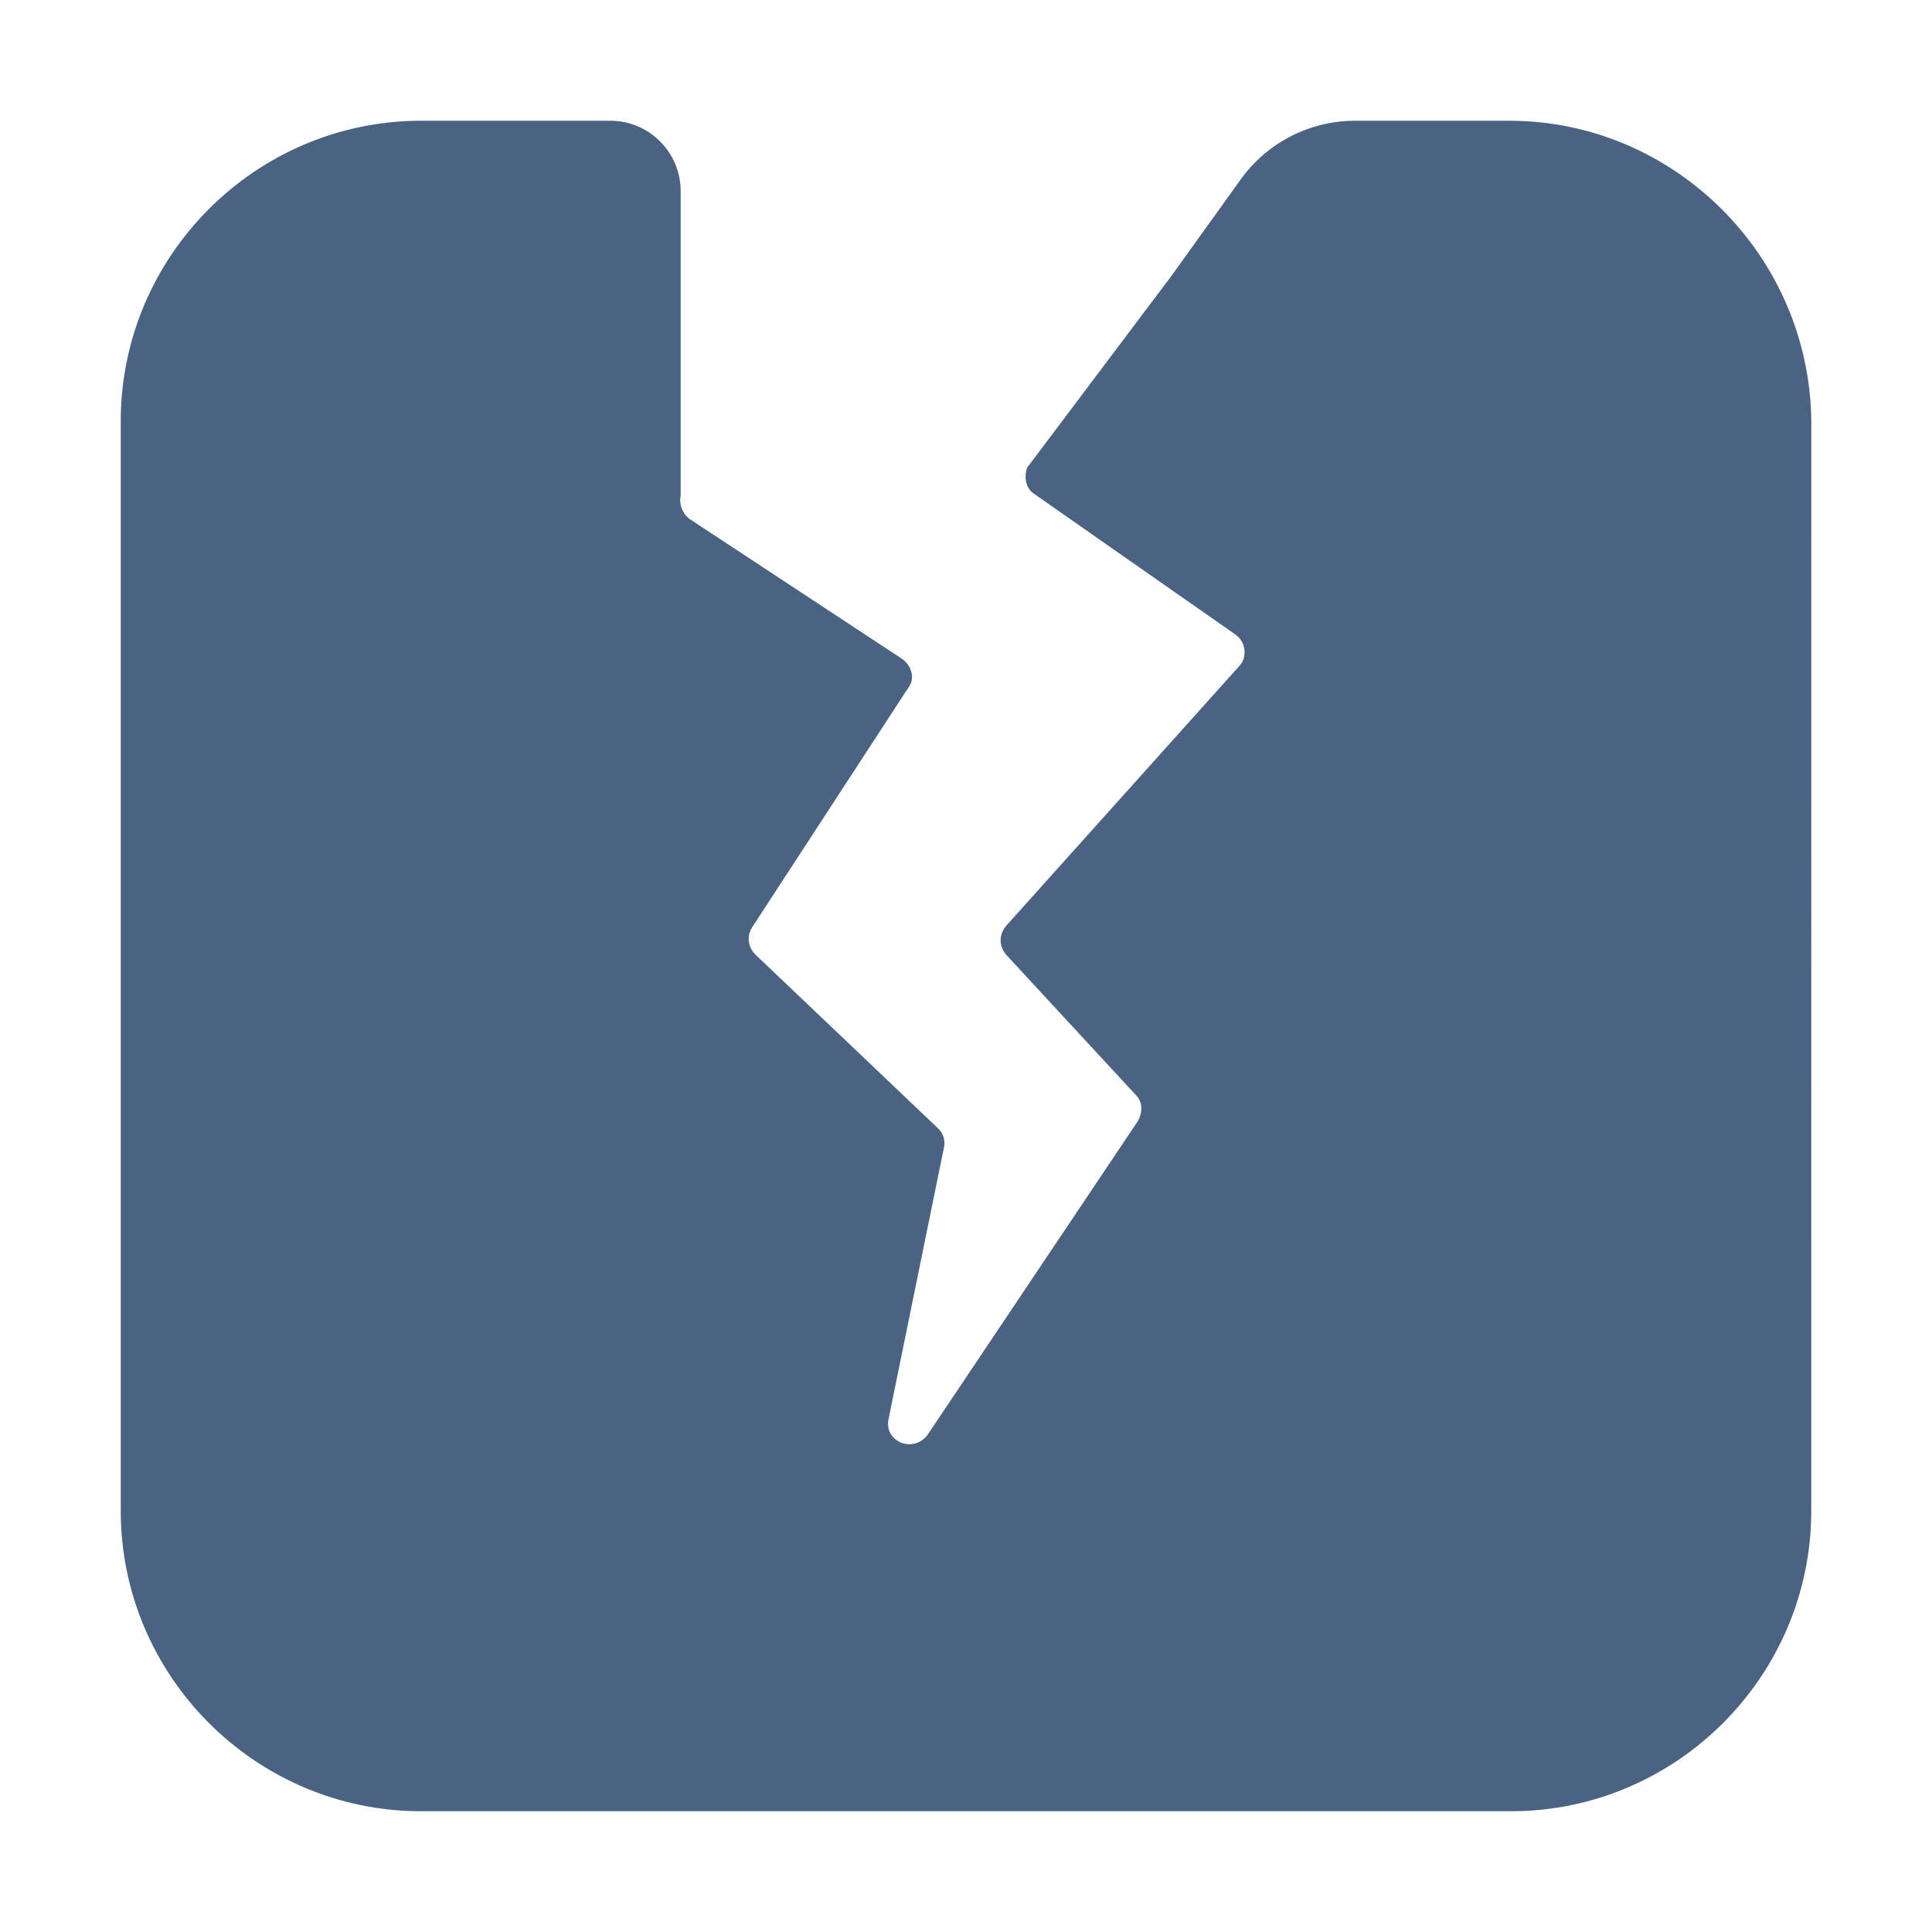<svg width="32" height="32" viewBox="0 0 32 32" fill="none" xmlns="http://www.w3.org/2000/svg">
<path fill-rule="evenodd" clip-rule="evenodd" d="M6.975 2C4.237 2 2 4.238 2 6.975V25.025C2 27.763 4.238 30 6.975 30H25.025C27.763 30 30 27.762 30 25.025L30.001 6.975C29.971 4.238 27.733 2 24.996 2H22.445C21.693 2 20.988 2.362 20.55 2.972L19.409 4.561L17.016 7.741C16.956 7.889 16.986 8.094 17.133 8.183L20.461 10.509C20.637 10.627 20.667 10.892 20.52 11.039L16.662 15.338C16.544 15.485 16.544 15.662 16.662 15.81L18.811 18.135C18.93 18.253 18.93 18.43 18.841 18.577L15.367 23.76C15.131 24.084 14.631 23.878 14.719 23.495L15.632 19.02C15.661 18.901 15.632 18.784 15.544 18.696L12.511 15.81C12.393 15.693 12.364 15.515 12.452 15.368L15.043 11.393C15.161 11.246 15.102 11.039 14.955 10.922L11.422 8.596C11.304 8.508 11.245 8.36 11.274 8.213V3.167C11.274 2.522 10.752 2 10.108 2H6.975Z" fill="#4A6382"/>
</svg>
